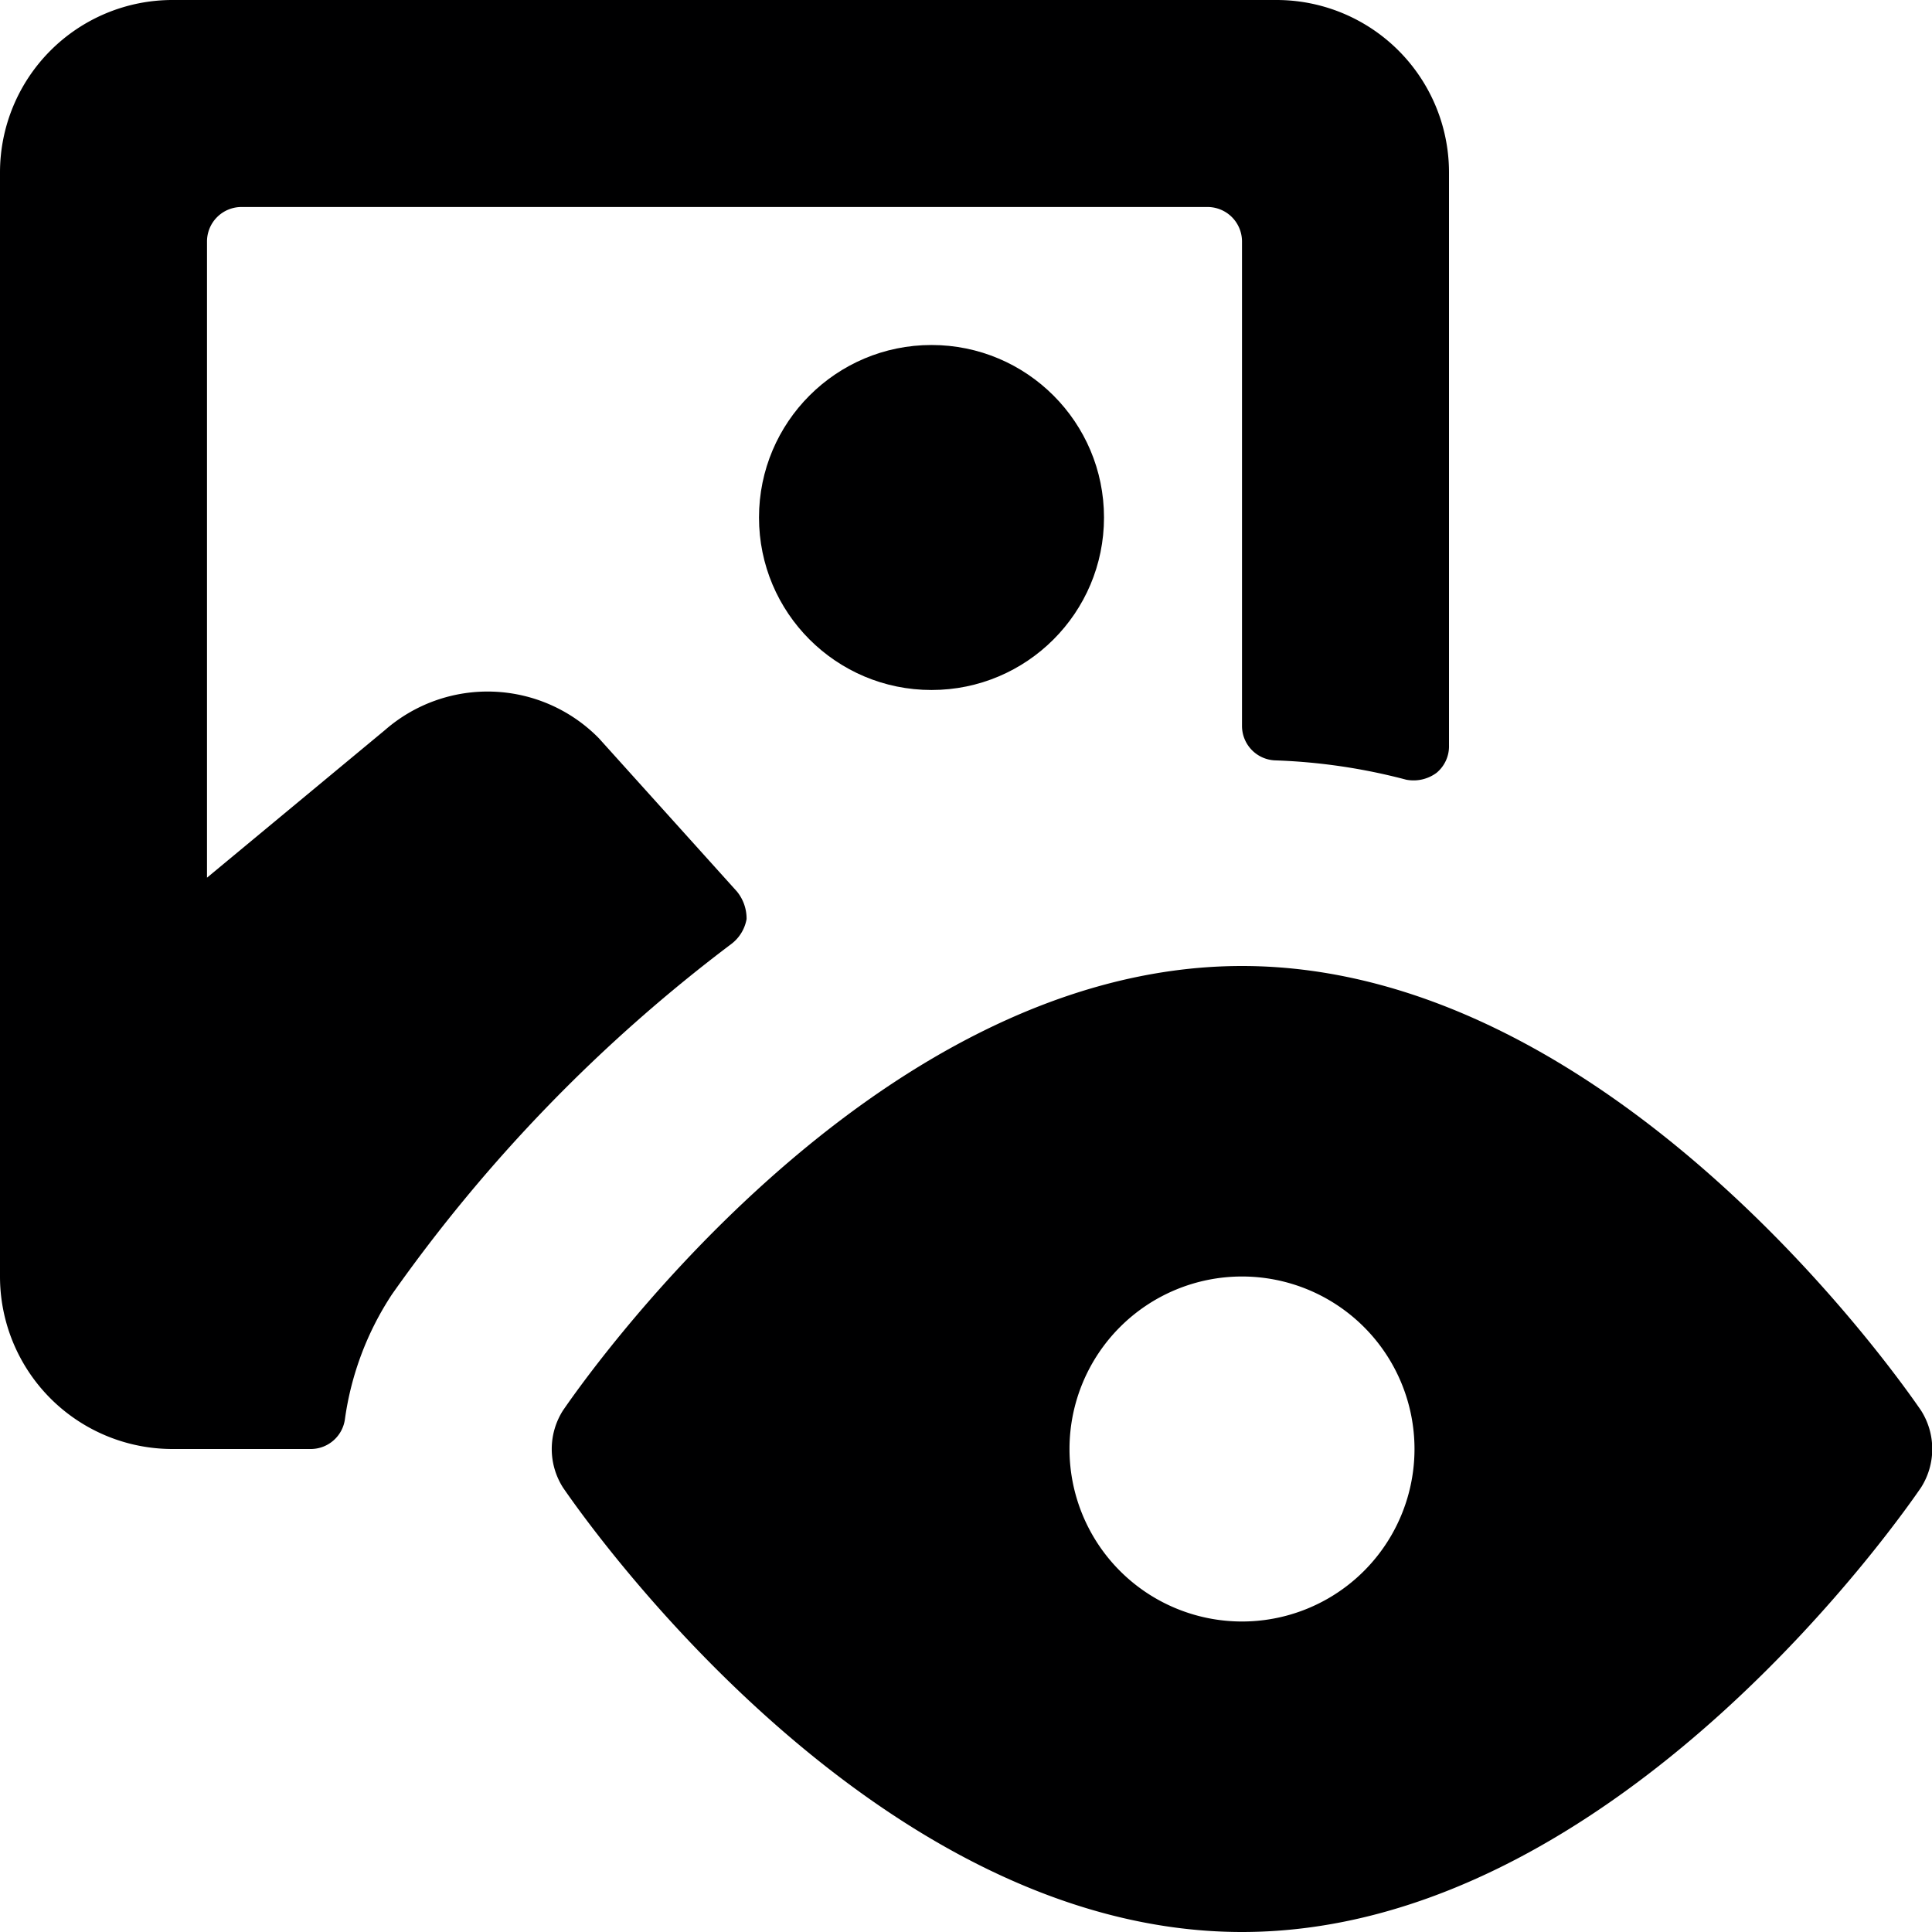 <svg xmlns="http://www.w3.org/2000/svg" viewBox="0 0 14 14">
  <g>
    <circle cx="6.75" cy="3.75" r="1.25" style="fill: #000001"/>
    <g>
      <path d="M13.92,10.78a.52.52,0,0,0,0-.56C13.83,10.09,11.72,7,9,7s-4.83,3.09-4.92,3.22a.52.52,0,0,0,0,.56C4.17,10.91,6.28,14,9,14S13.83,10.91,13.92,10.78ZM9,11.75a1.25,1.25,0,1,1,1.25-1.25A1.25,1.25,0,0,1,9,11.75Z" style="fill: #000001"/>
      <path d="M2.84,9.38A11.39,11.39,0,0,1,5.3,6.84a.29.29,0,0,0,.11-.18.31.31,0,0,0-.07-.2l-1-1.11a1.13,1.13,0,0,0-1.55-.06L1.5,6.36V1.75a.25.25,0,0,1,.25-.25h7A.25.25,0,0,1,9,1.75V5.26a.25.25,0,0,0,.24.25,4.27,4.27,0,0,1,.95.14.28.28,0,0,0,.22-.05.25.25,0,0,0,.09-.2V1.25A1.25,1.25,0,0,0,9.25,0h-8A1.25,1.25,0,0,0,0,1.25v8A1.25,1.25,0,0,0,1.25,10.5h1a.25.25,0,0,0,.25-.22A2.19,2.19,0,0,1,2.84,9.38Z" style="fill: #000001"/>
    </g>
  </g>
</svg>
